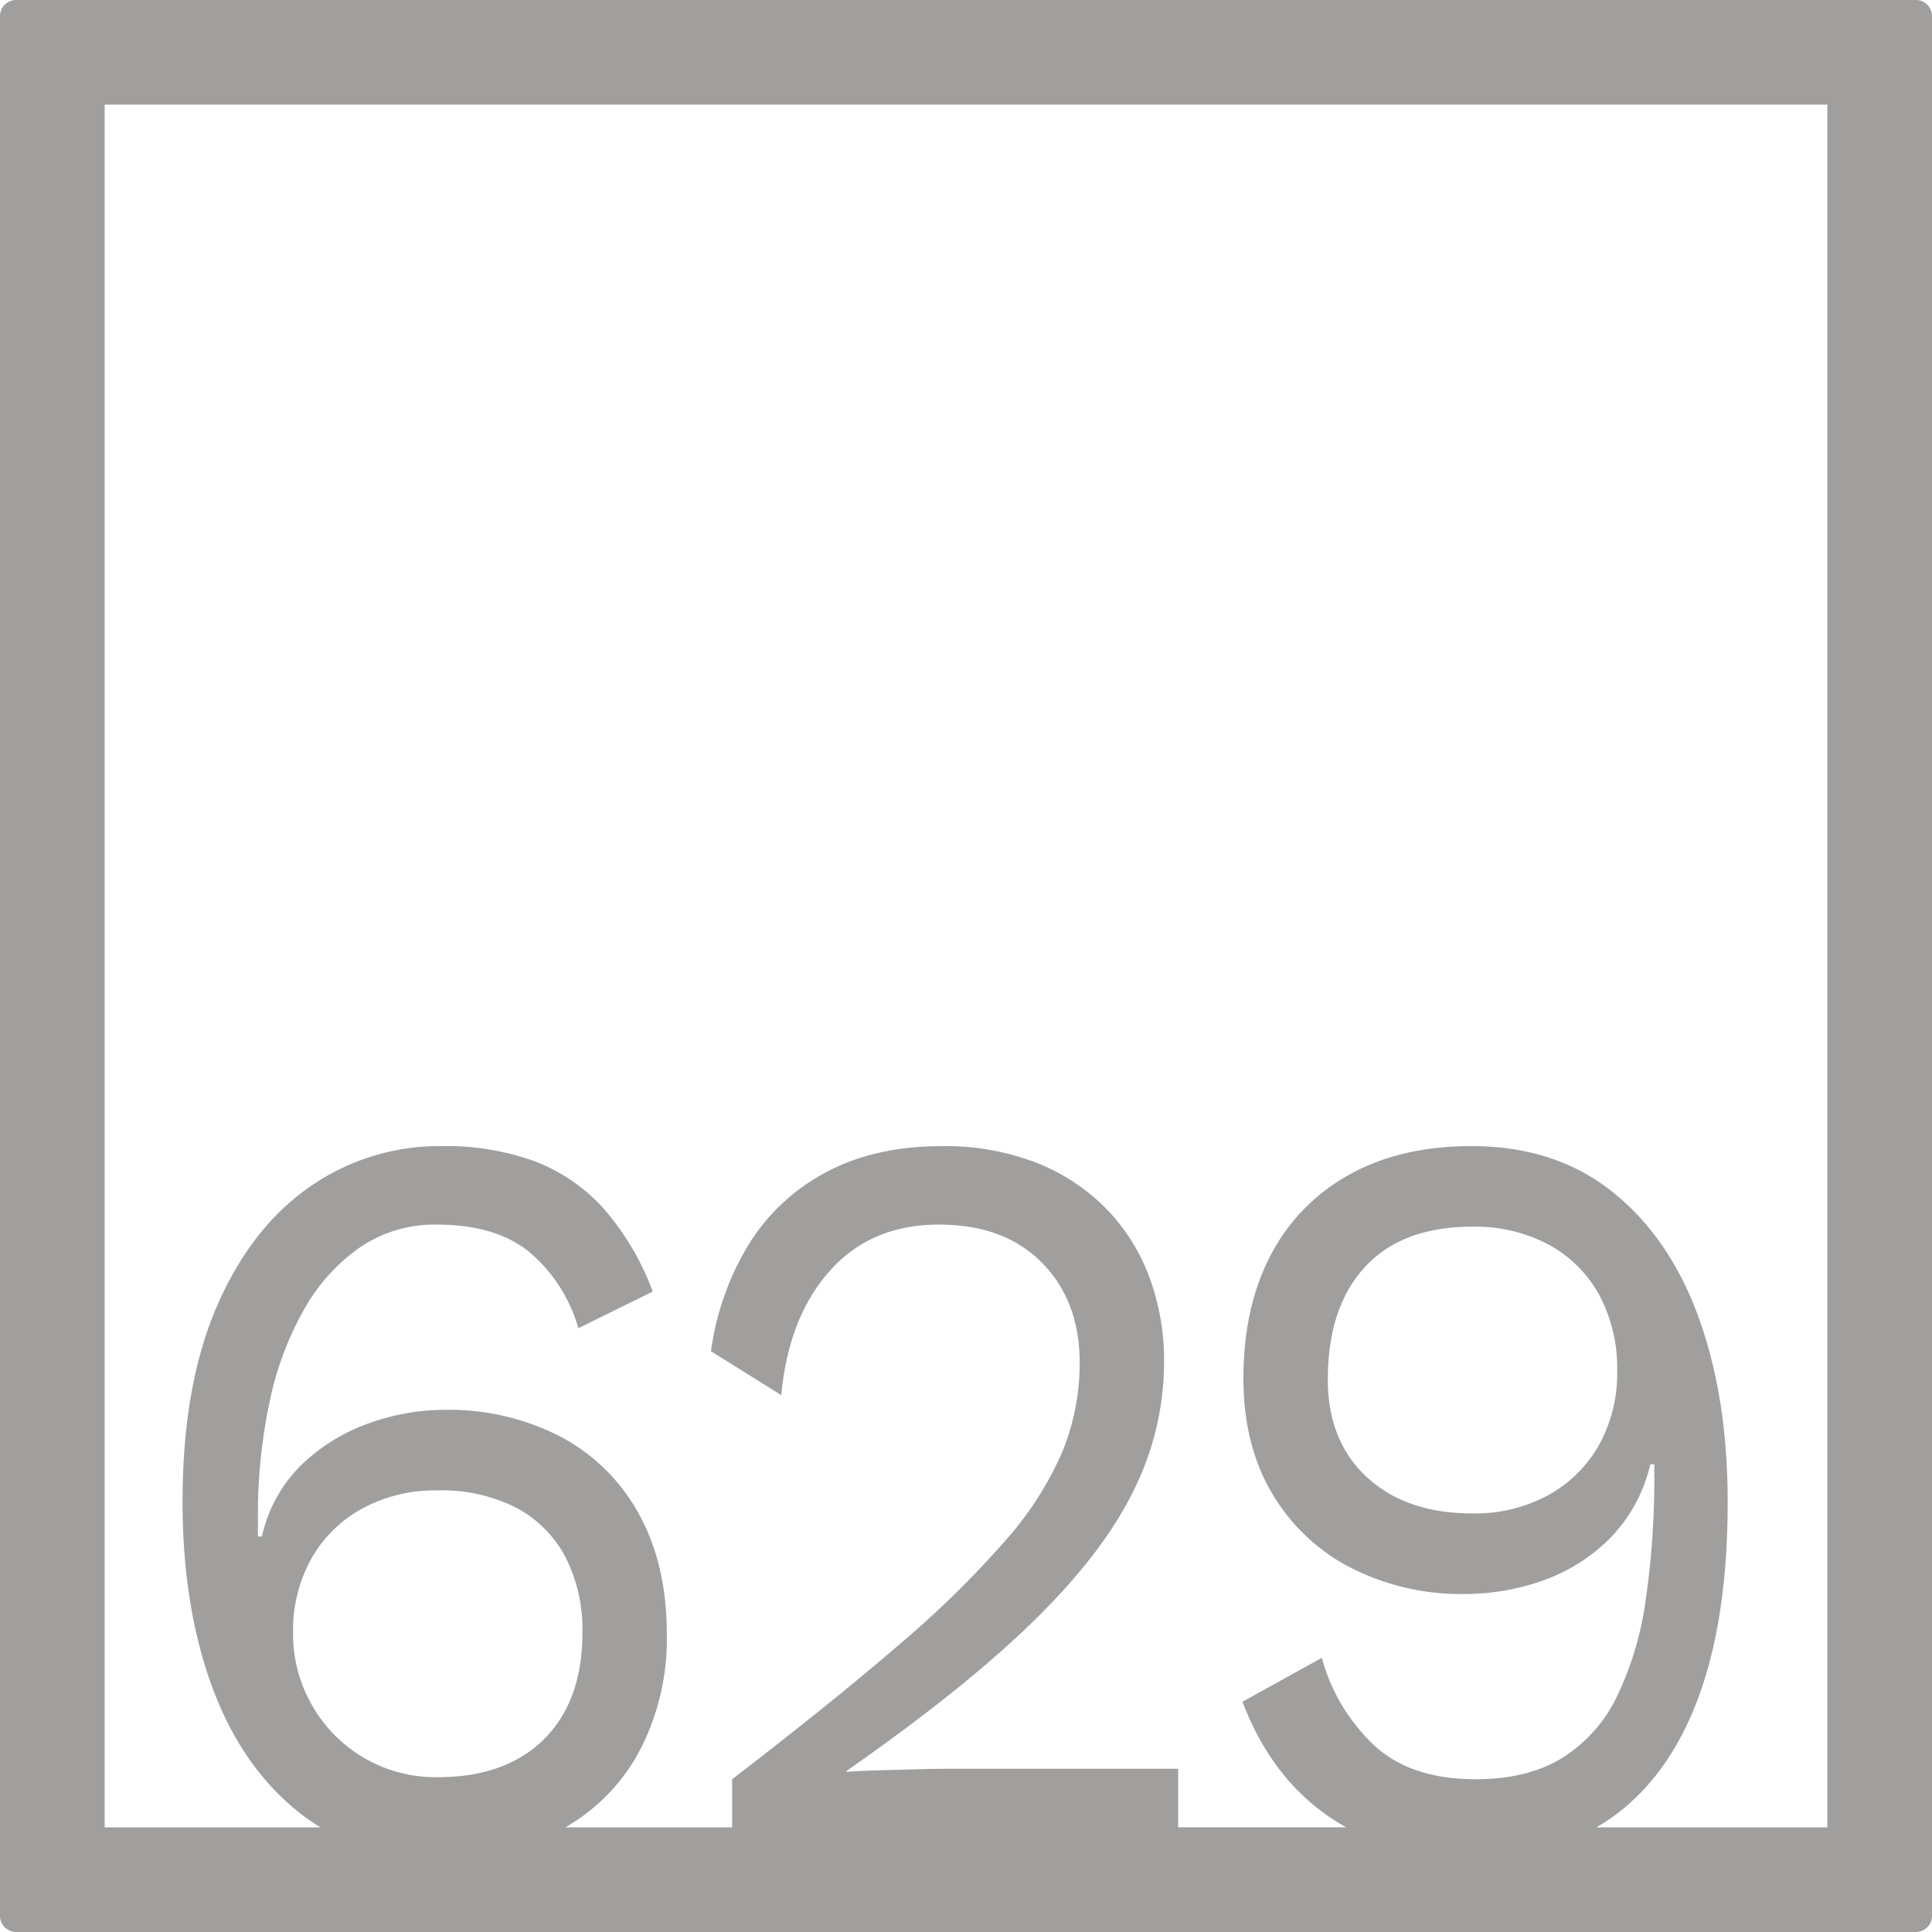 <svg xmlns="http://www.w3.org/2000/svg" width="120mm" height="120mm" viewBox="0 0 340.158 340.158">
  <g id="Zimmernummer">
      <g id="Z-04-629-E">
        <path fill="#A09f9d" stroke="none" d="M337.323,0H2.835A2.836,2.836,0,0,0,0,2.835V337.323a2.836,2.836,0,0,0,2.835,2.835H337.323a2.836,2.836,0,0,0,2.835-2.835V2.835A2.836,2.836,0,0,0,337.323,0ZM54.961,300.273A25.072,25.072,0,0,1,51.6,287.468a25.912,25.912,0,0,1,3.183-12.99,22.973,22.973,0,0,1,8.933-8.844,26.852,26.852,0,0,1,13.354-3.225,28.846,28.846,0,0,1,13.8,3.04,20.775,20.775,0,0,1,8.668,8.66,27.961,27.961,0,0,1,3.007,13.359q0,11.979-6.722,18.7T77.07,312.9a24.988,24.988,0,0,1-22.109-12.622Zm266.771,21.459H281.074c.98-.57,1.937-1.175,2.857-1.836q9.99-7.186,15.123-21.1t5.13-34.362q0-18.425-5.13-32.521t-15.212-22.11q-10.083-8.016-24.764-8.016-12.561,0-21.579,5.067a34.112,34.112,0,0,0-13.8,14.188q-4.774,9.12-4.776,21.649,0,11.609,4.953,20.084a34.224,34.224,0,0,0,13.8,13.174,42.7,42.7,0,0,0,20.342,4.7,41.485,41.485,0,0,0,13.177-2.211,31.608,31.608,0,0,0,11.94-7.278,27.352,27.352,0,0,0,7.428-13.358h.708v1.658a149.008,149.008,0,0,1-1.5,22.11,57.388,57.388,0,0,1-5.041,17.044,26.115,26.115,0,0,1-9.641,10.87q-6.1,3.78-15.3,3.778-11.322,0-17.776-5.9a33.08,33.08,0,0,1-9.287-15.477l-13.974,7.738q5.129,13.452,15.566,20.452,1.314.882,2.694,1.652H207.431V311.42H166.57q-1.769,0-5.217.093t-6.9.183q-3.45.1-5.394.277v-.184q20.87-14.553,33.076-26.532t17.511-22.94a50.835,50.835,0,0,0,5.307-22.386,42.144,42.144,0,0,0-2.742-15.478,34.392,34.392,0,0,0-7.871-12.068,35.373,35.373,0,0,0-12.293-7.83,44.683,44.683,0,0,0-16.185-2.765q-11.853,0-20.429,4.606a35.53,35.53,0,0,0-13.621,12.714,48.77,48.77,0,0,0-6.632,18.794l12.381,7.739q1.236-13.633,8.491-21.834t19.279-8.2q11.5,0,18.131,6.726t6.633,17.6a41.281,41.281,0,0,1-3.007,15.569,58.837,58.837,0,0,1-10.082,15.754,176.031,176.031,0,0,1-18.838,18.425Q146.4,299.814,128.9,313.263v8.469H99.522a33.842,33.842,0,0,0,12.925-13.168,42.463,42.463,0,0,0,4.952-20.913q0-12.159-4.864-21a33.627,33.627,0,0,0-13.708-13.634,42.8,42.8,0,0,0-20.695-4.791,39.505,39.505,0,0,0-13,2.3,33.079,33.079,0,0,0-11.851,7.186,25.321,25.321,0,0,0-7.164,12.806h-.707V267.2a95.657,95.657,0,0,1,2.034-20.267,55.941,55.941,0,0,1,6.1-16.4,32.985,32.985,0,0,1,9.905-10.964,23.377,23.377,0,0,1,13.443-3.961q10.435,0,16.362,4.883a27.411,27.411,0,0,1,8.578,13.359l13.09-6.45a46.954,46.954,0,0,0-8.668-14.647,31.42,31.42,0,0,0-12.116-8.292,45.766,45.766,0,0,0-16.362-2.672,39.818,39.818,0,0,0-23.259,7.187q-10.349,7.185-16.363,21.1t-6.013,34.364q0,18.24,5.129,32.335t15.212,22.2a35.547,35.547,0,0,0,3.947,2.757H18.425V18.425H321.732ZM284.727,241.4a25.9,25.9,0,0,1-3.184,12.991,22.957,22.957,0,0,1-8.933,8.843,26.836,26.836,0,0,1-13.354,3.225q-11.674,0-18.573-6.357t-6.9-17.227q0-12.714,6.545-19.808t18.927-7.093a27.487,27.487,0,0,1,13.354,3.132,22.215,22.215,0,0,1,8.933,8.844A27.2,27.2,0,0,1,284.727,241.4Z"/>
      </g>
    </g>
</svg>
